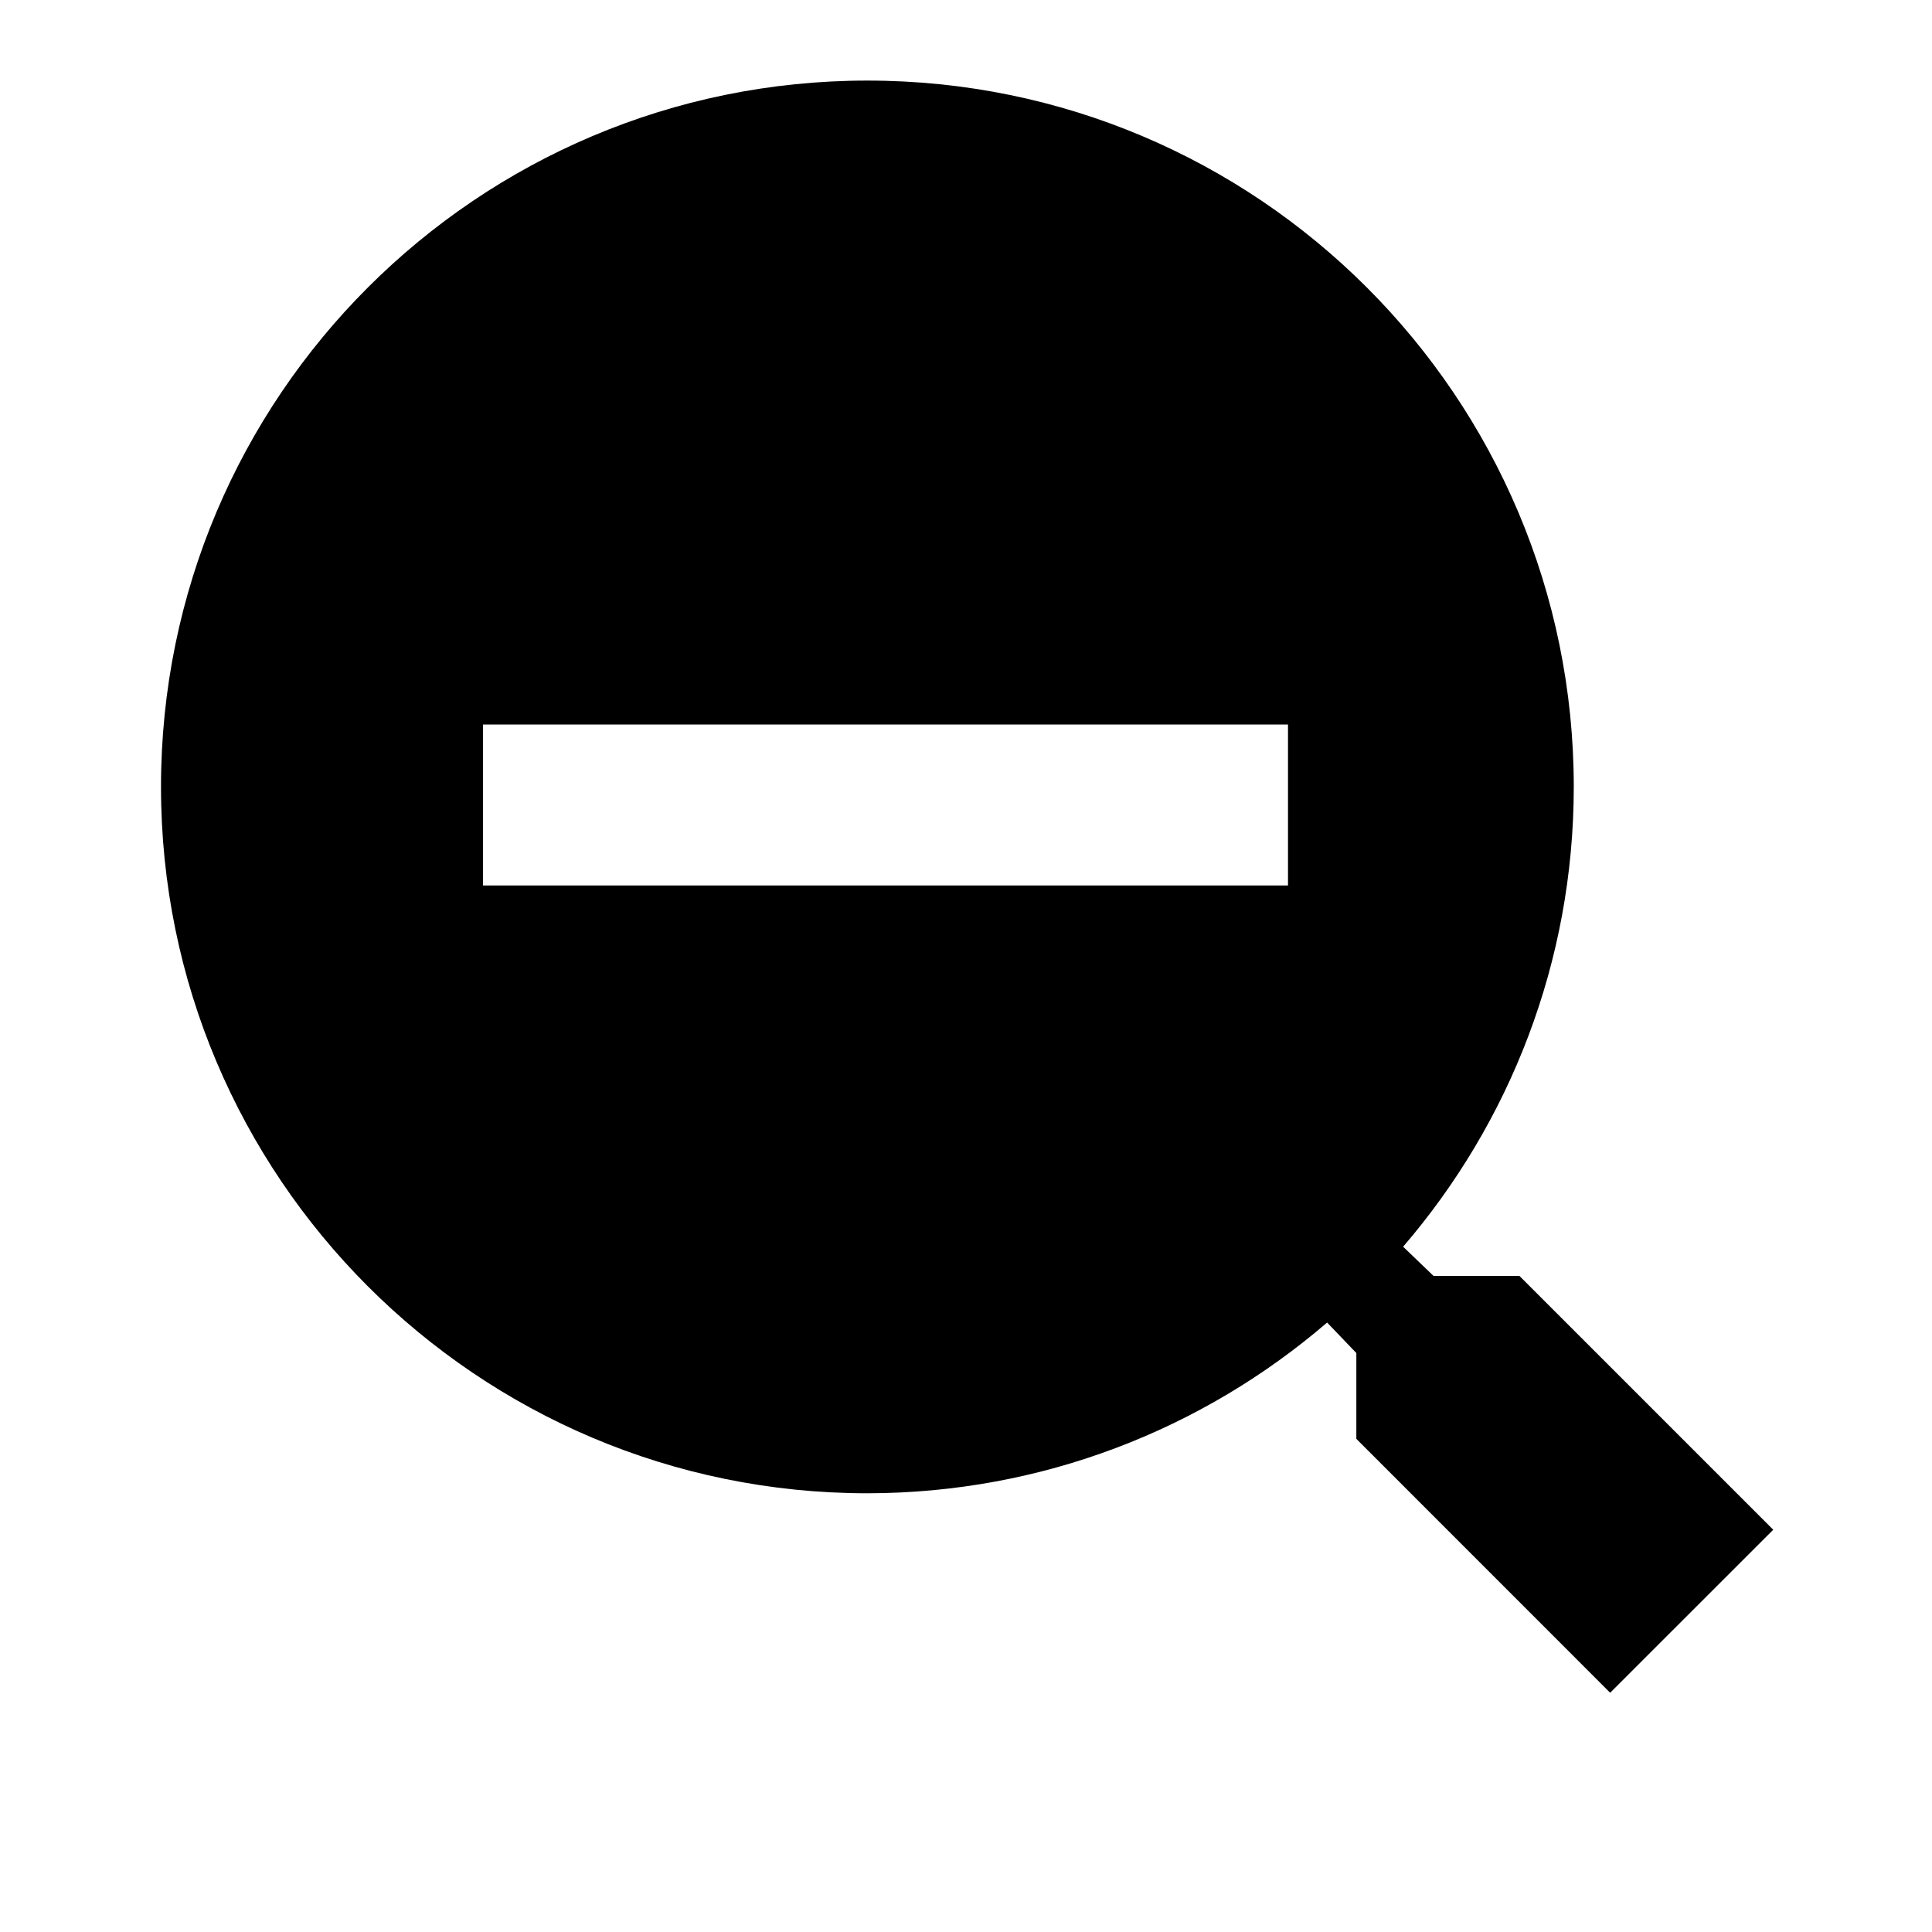 <?xml version="1.0" encoding="utf-8"?>
<!-- Generator: Adobe Illustrator 15.1.0, SVG Export Plug-In . SVG Version: 6.00 Build 0)  -->
<!DOCTYPE svg PUBLIC "-//W3C//DTD SVG 1.1//EN" "http://www.w3.org/Graphics/SVG/1.1/DTD/svg11.dtd">
<svg version="1.1" id="Layer_1" xmlns="http://www.w3.org/2000/svg" xmlns:xlink="http://www.w3.org/1999/xlink" x="0px" y="0px"
	 width="24px" height="24px" viewBox="0.5 0.5 24 24" enable-background="new 0.5 0.5 24 24" xml:space="preserve">
<path d="M19.375,16.35h-1.067l-0.378-0.363c1.324-1.539,2.119-3.538,2.12-5.711c0-4.846-3.929-8.775-8.775-8.775
	S2.5,5.429,2.5,10.275c0,4.846,3.929,8.775,8.775,8.775c2.173-0.002,4.171-0.797,5.711-2.121l0.363,0.379v1.066l3.153,3.154
	l2.026-2.025L19.375,16.35z M16.5,11.5h-10v-2h10V11.5z"/>
</svg>
